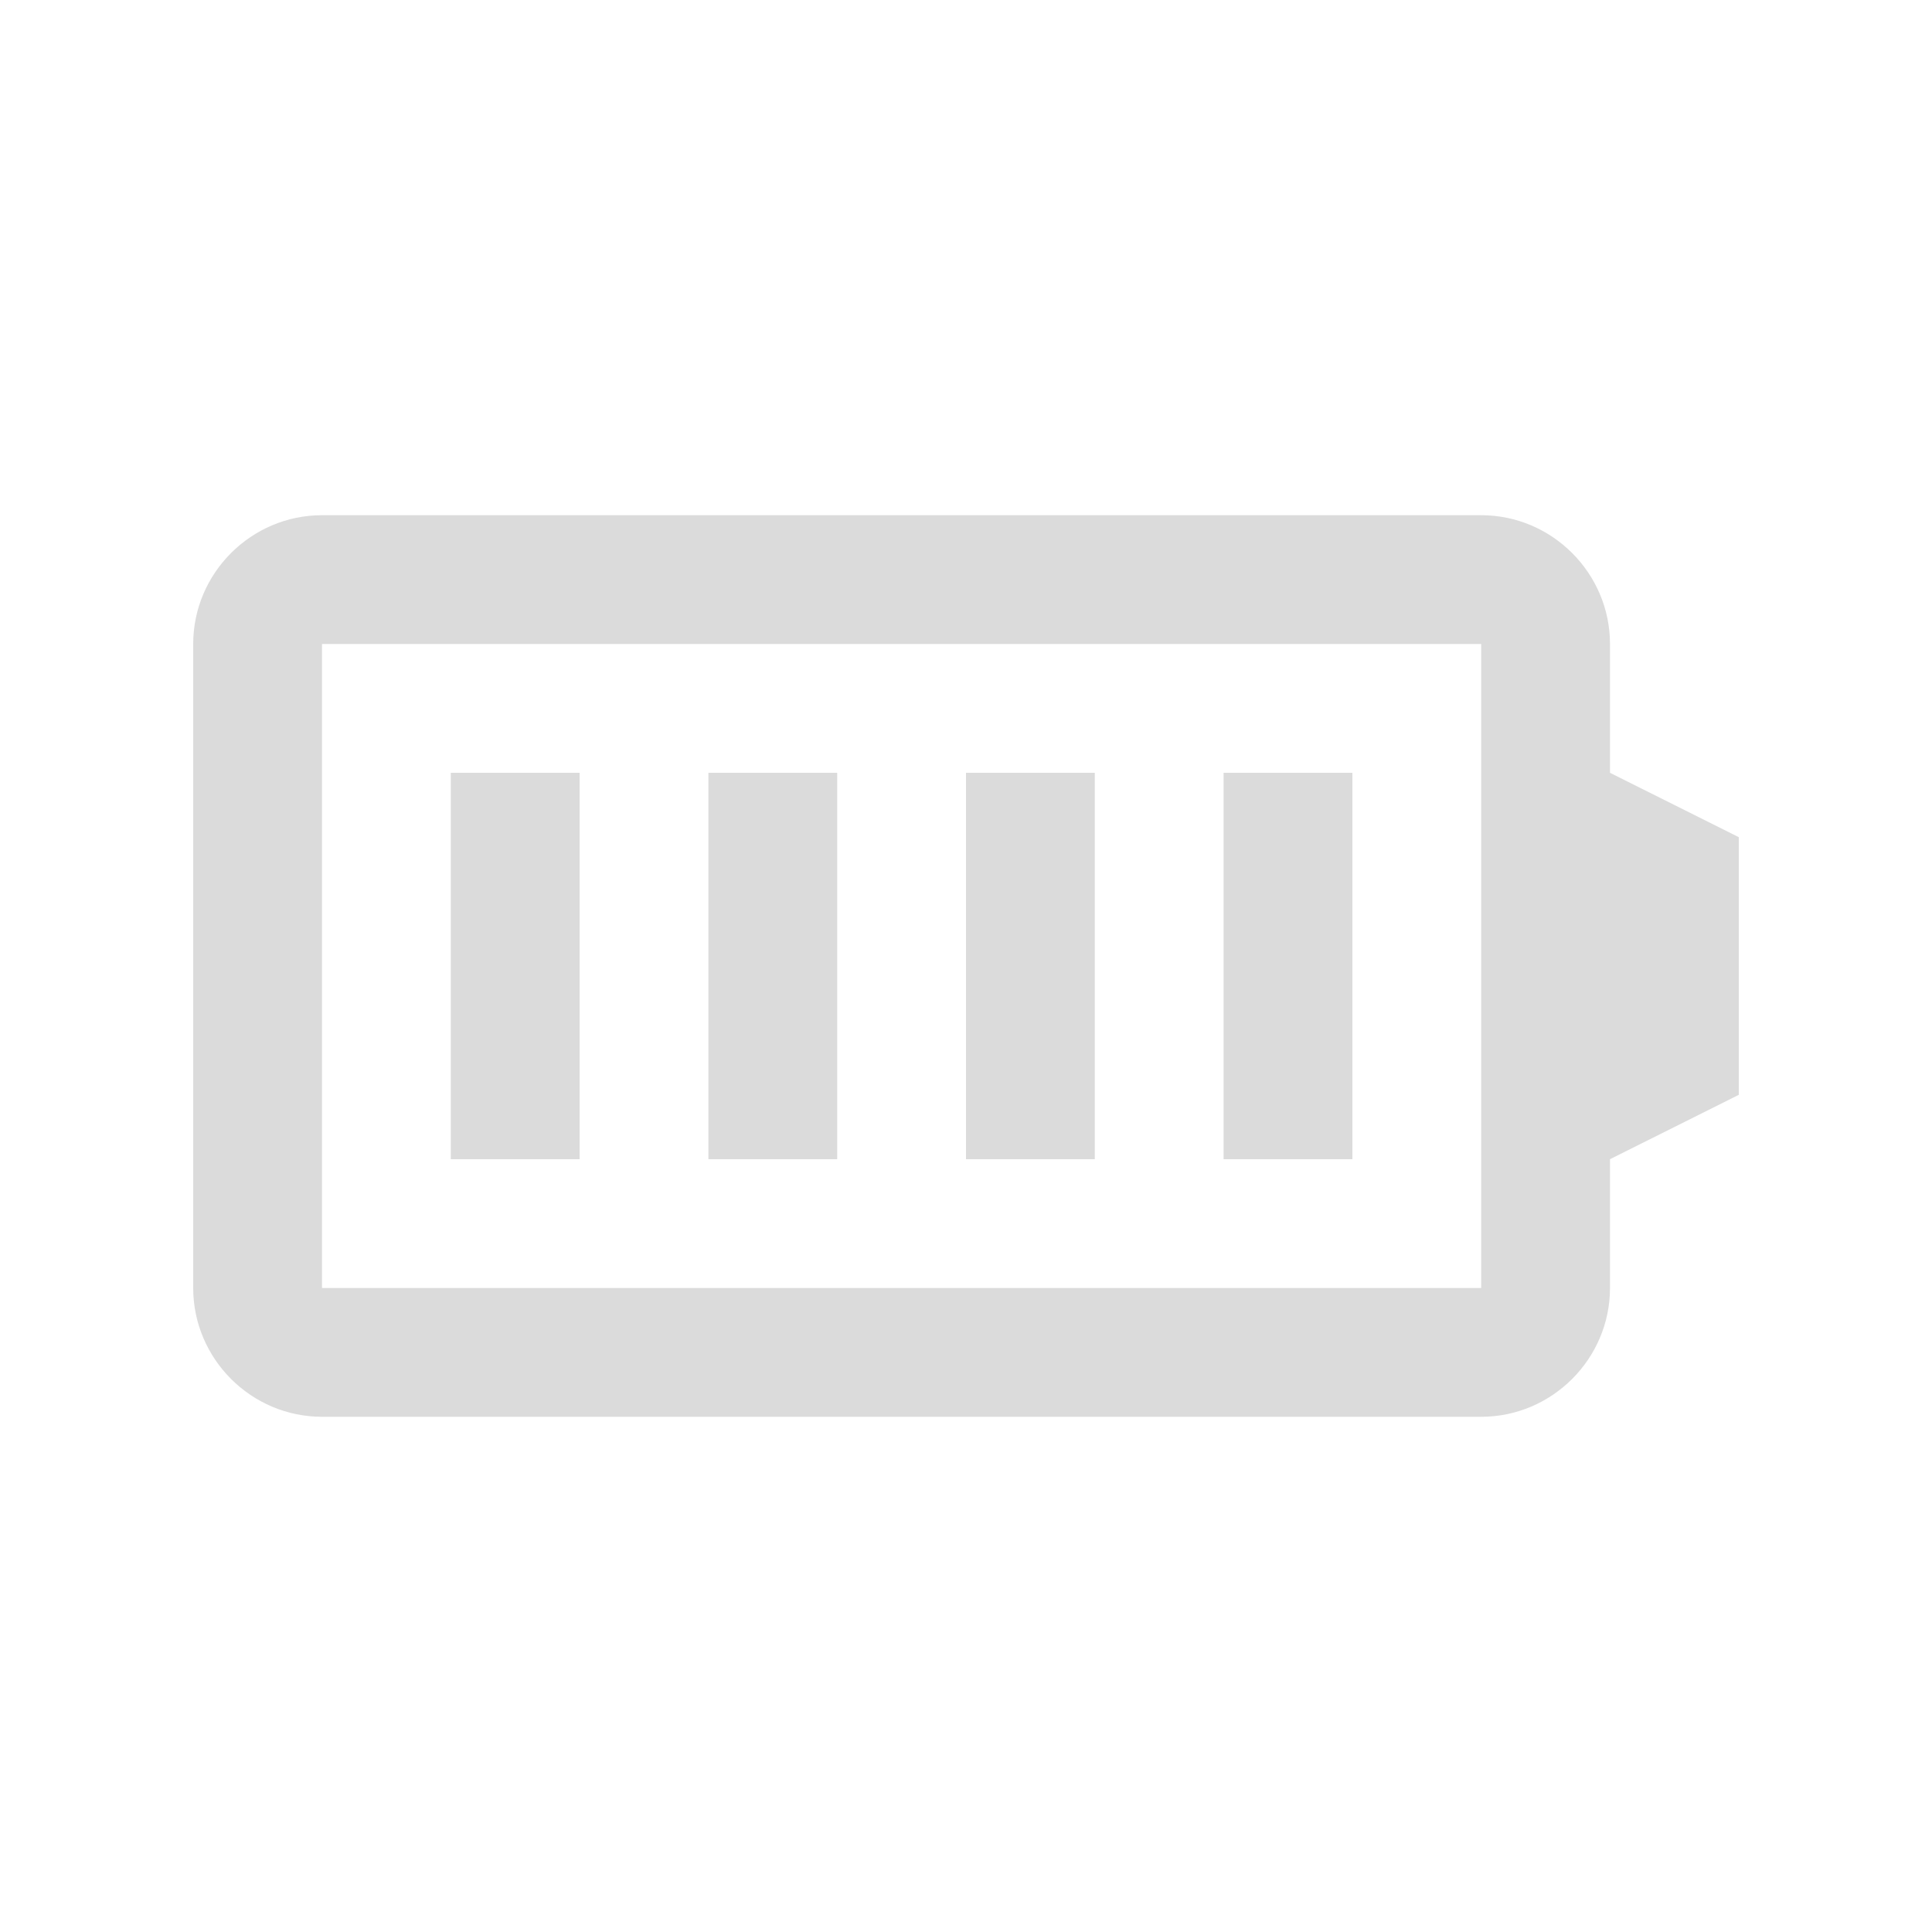 <?xml version="1.0" standalone="no"?><!DOCTYPE svg PUBLIC "-//W3C//DTD SVG 1.1//EN" "http://www.w3.org/Graphics/SVG/1.1/DTD/svg11.dtd"><svg t="1573034433621" class="icon" viewBox="0 0 1024 1024" version="1.1" xmlns="http://www.w3.org/2000/svg" p-id="6360" xmlns:xlink="http://www.w3.org/1999/xlink" width="64" height="64"><defs><style type="text/css"></style></defs><path d="M921.6 443.73L853.33 409.6v-68.27c0-37.53-30.73-68.26-68.26-68.26h-614.4c-37.54 0-68.27 30.73-68.27 68.26v341.34c0 37.53 30.73 68.26 68.27 68.26h614.4c37.53 0 68.26-30.73 68.26-68.26V614.4L921.6 580.27V443.73zM785.07 682.67h-614.4V341.33h614.4v341.34z" p-id="6361" fill="#dbdbdb"></path><path d="M238.93 409.6H307.2v204.8h-68.27zM375.47 409.6h68.26v204.8h-68.26zM512 409.6h68.27v204.8H512zM648.53 409.6H716.8v204.8h-68.27z" p-id="6362" fill="#dbdbdb"></path></svg>